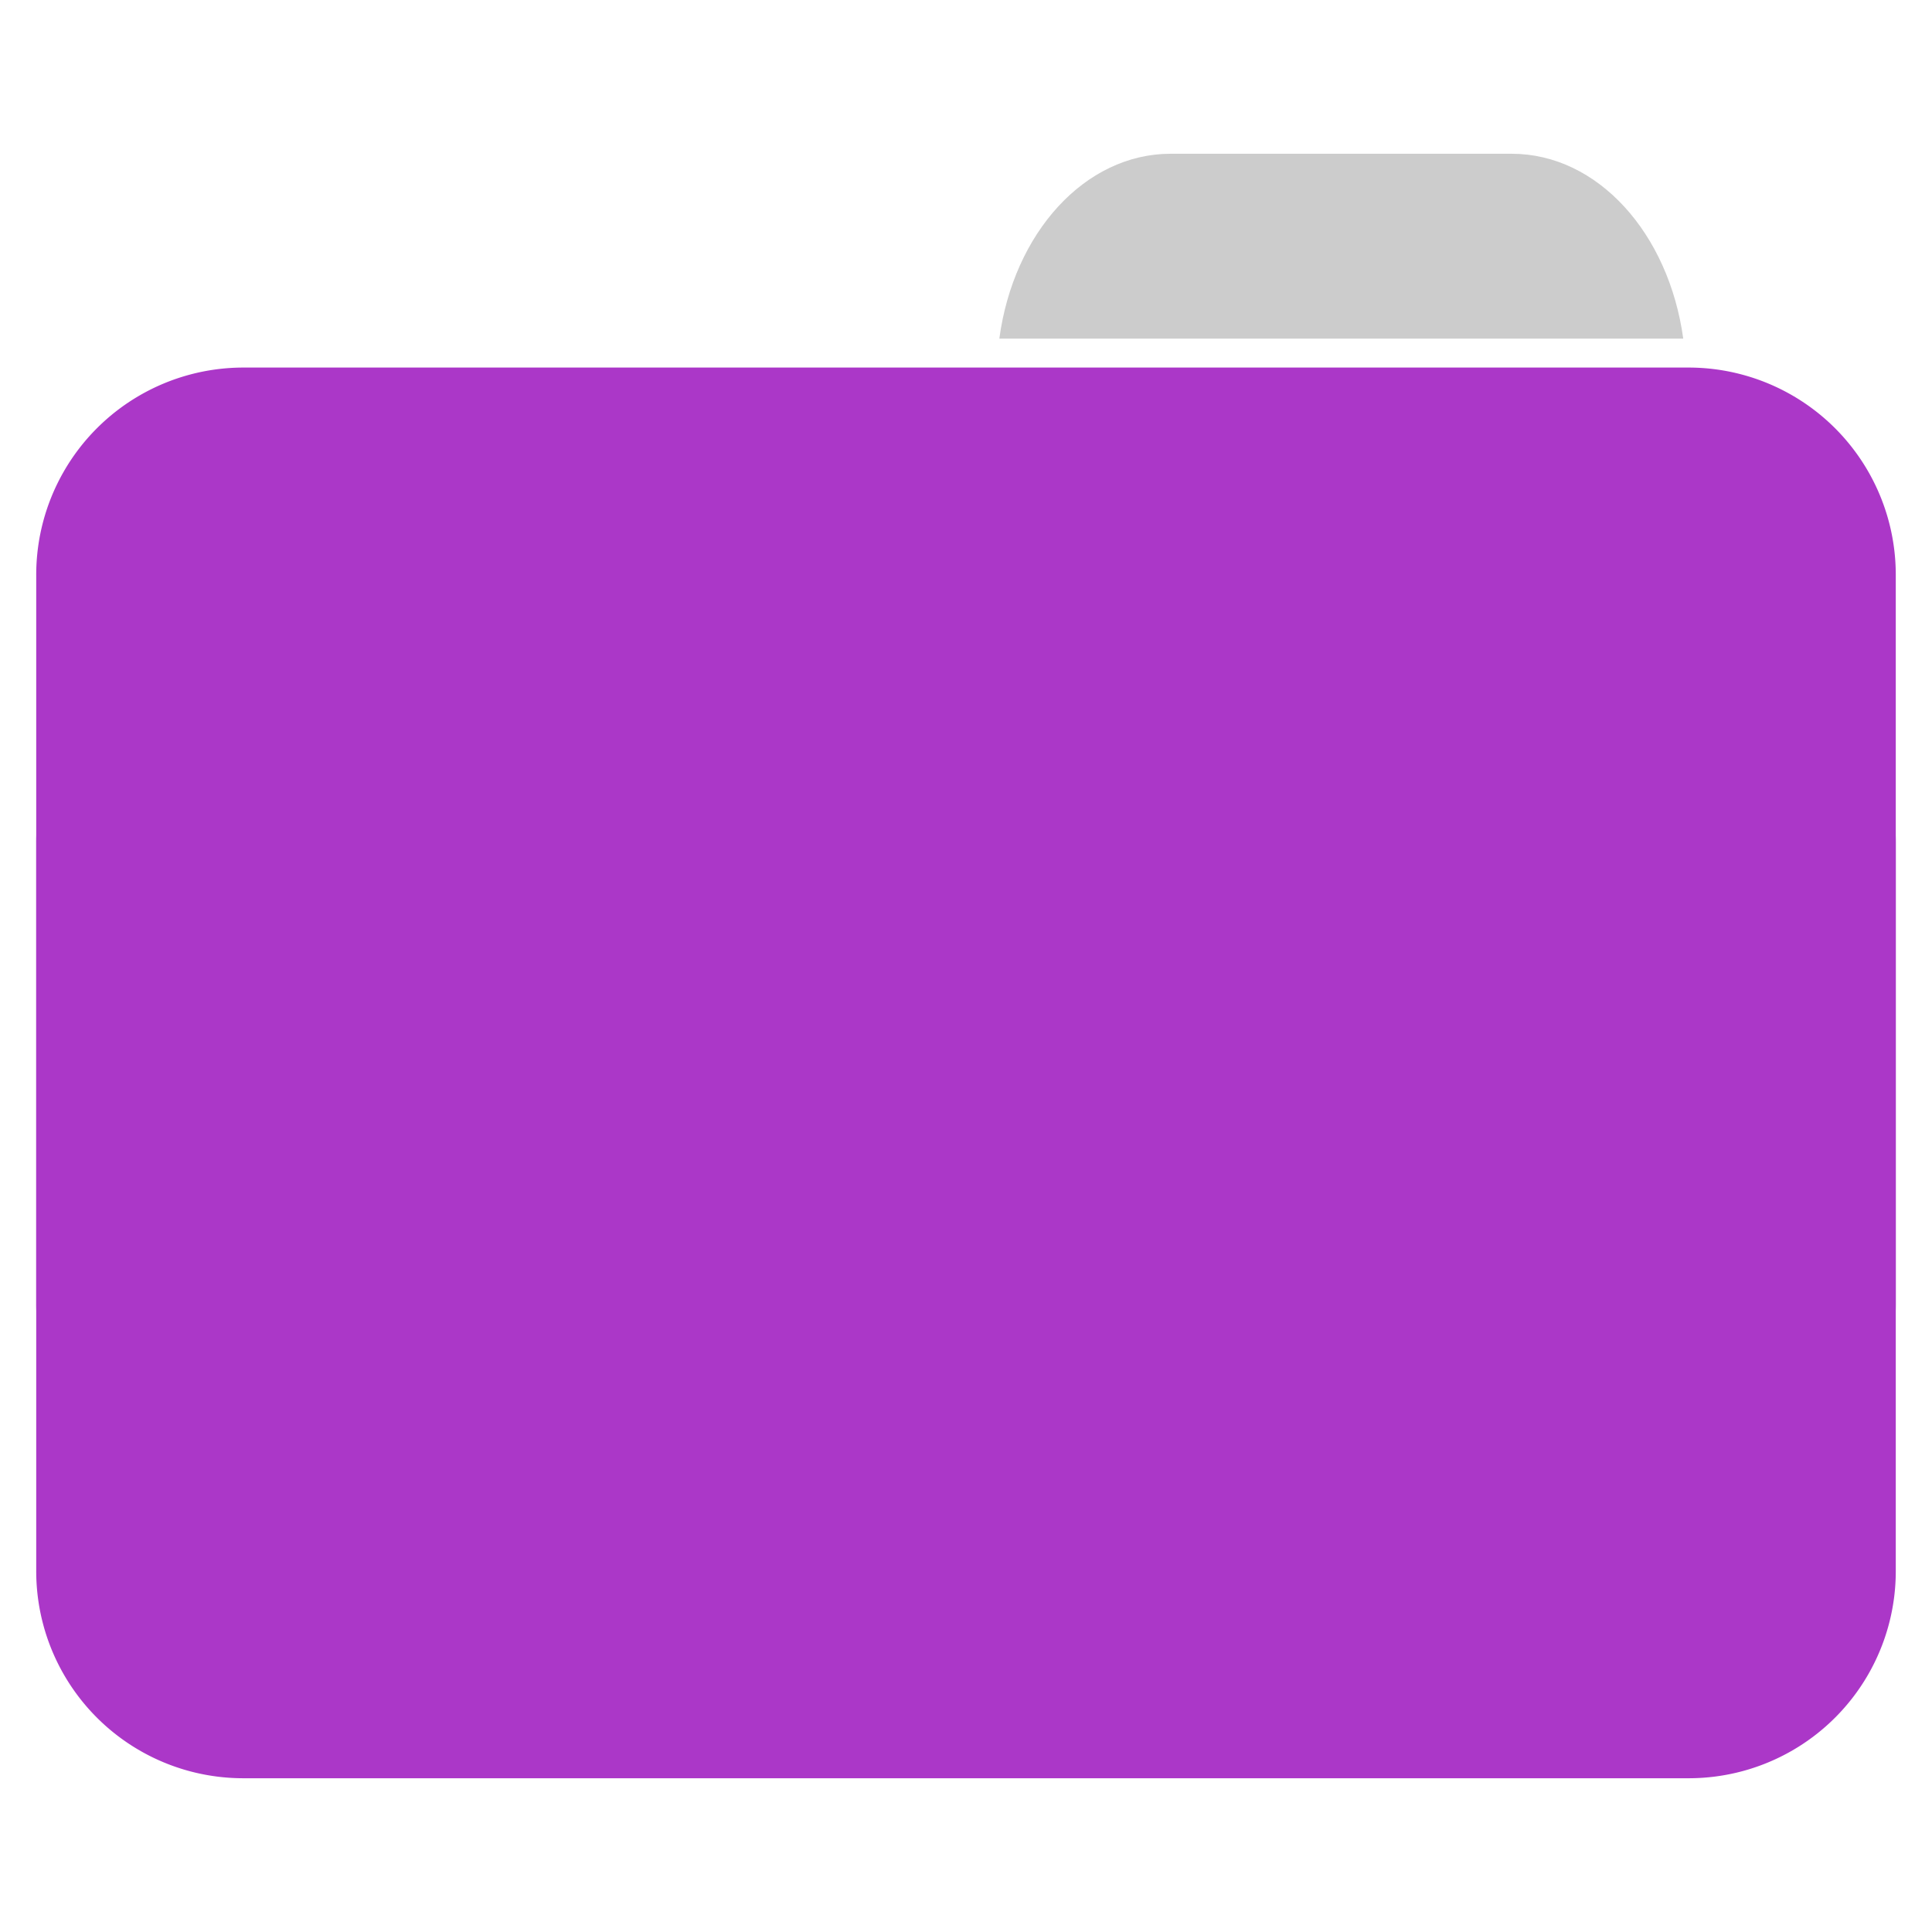 <svg xmlns="http://www.w3.org/2000/svg" width="24" height="24"><path style="stroke:none;fill-rule:nonzero;fill:#ccc;fill-opacity:1" d="M14.543 1.91c-1.07 0-1.953.988-2.129 2.297h8.496c-.18-1.309-1.062-2.297-2.133-2.297zm0 0"/><path style="stroke:none;fill-rule:nonzero;fill:#ab37c8;fill-opacity:1" d="M3.02 4.566h17.96a2.574 2.574 0 0 1 2.57 2.579v9.046a2.576 2.576 0 0 1-2.57 2.586H3.02a2.576 2.576 0 0 1-2.57-2.586V7.145a2.574 2.574 0 0 1 2.57-2.579zm0 0"/><path style="stroke:none;fill-rule:nonzero;fill:#ab37c8;fill-opacity:1" d="M3.02 7.887h17.96a2.574 2.574 0 0 1 2.57 2.578v9.047a2.572 2.572 0 0 1-2.57 2.578H3.02a2.572 2.572 0 0 1-2.57-2.578v-9.047a2.574 2.574 0 0 1 2.57-2.578zm0 0"/></svg>